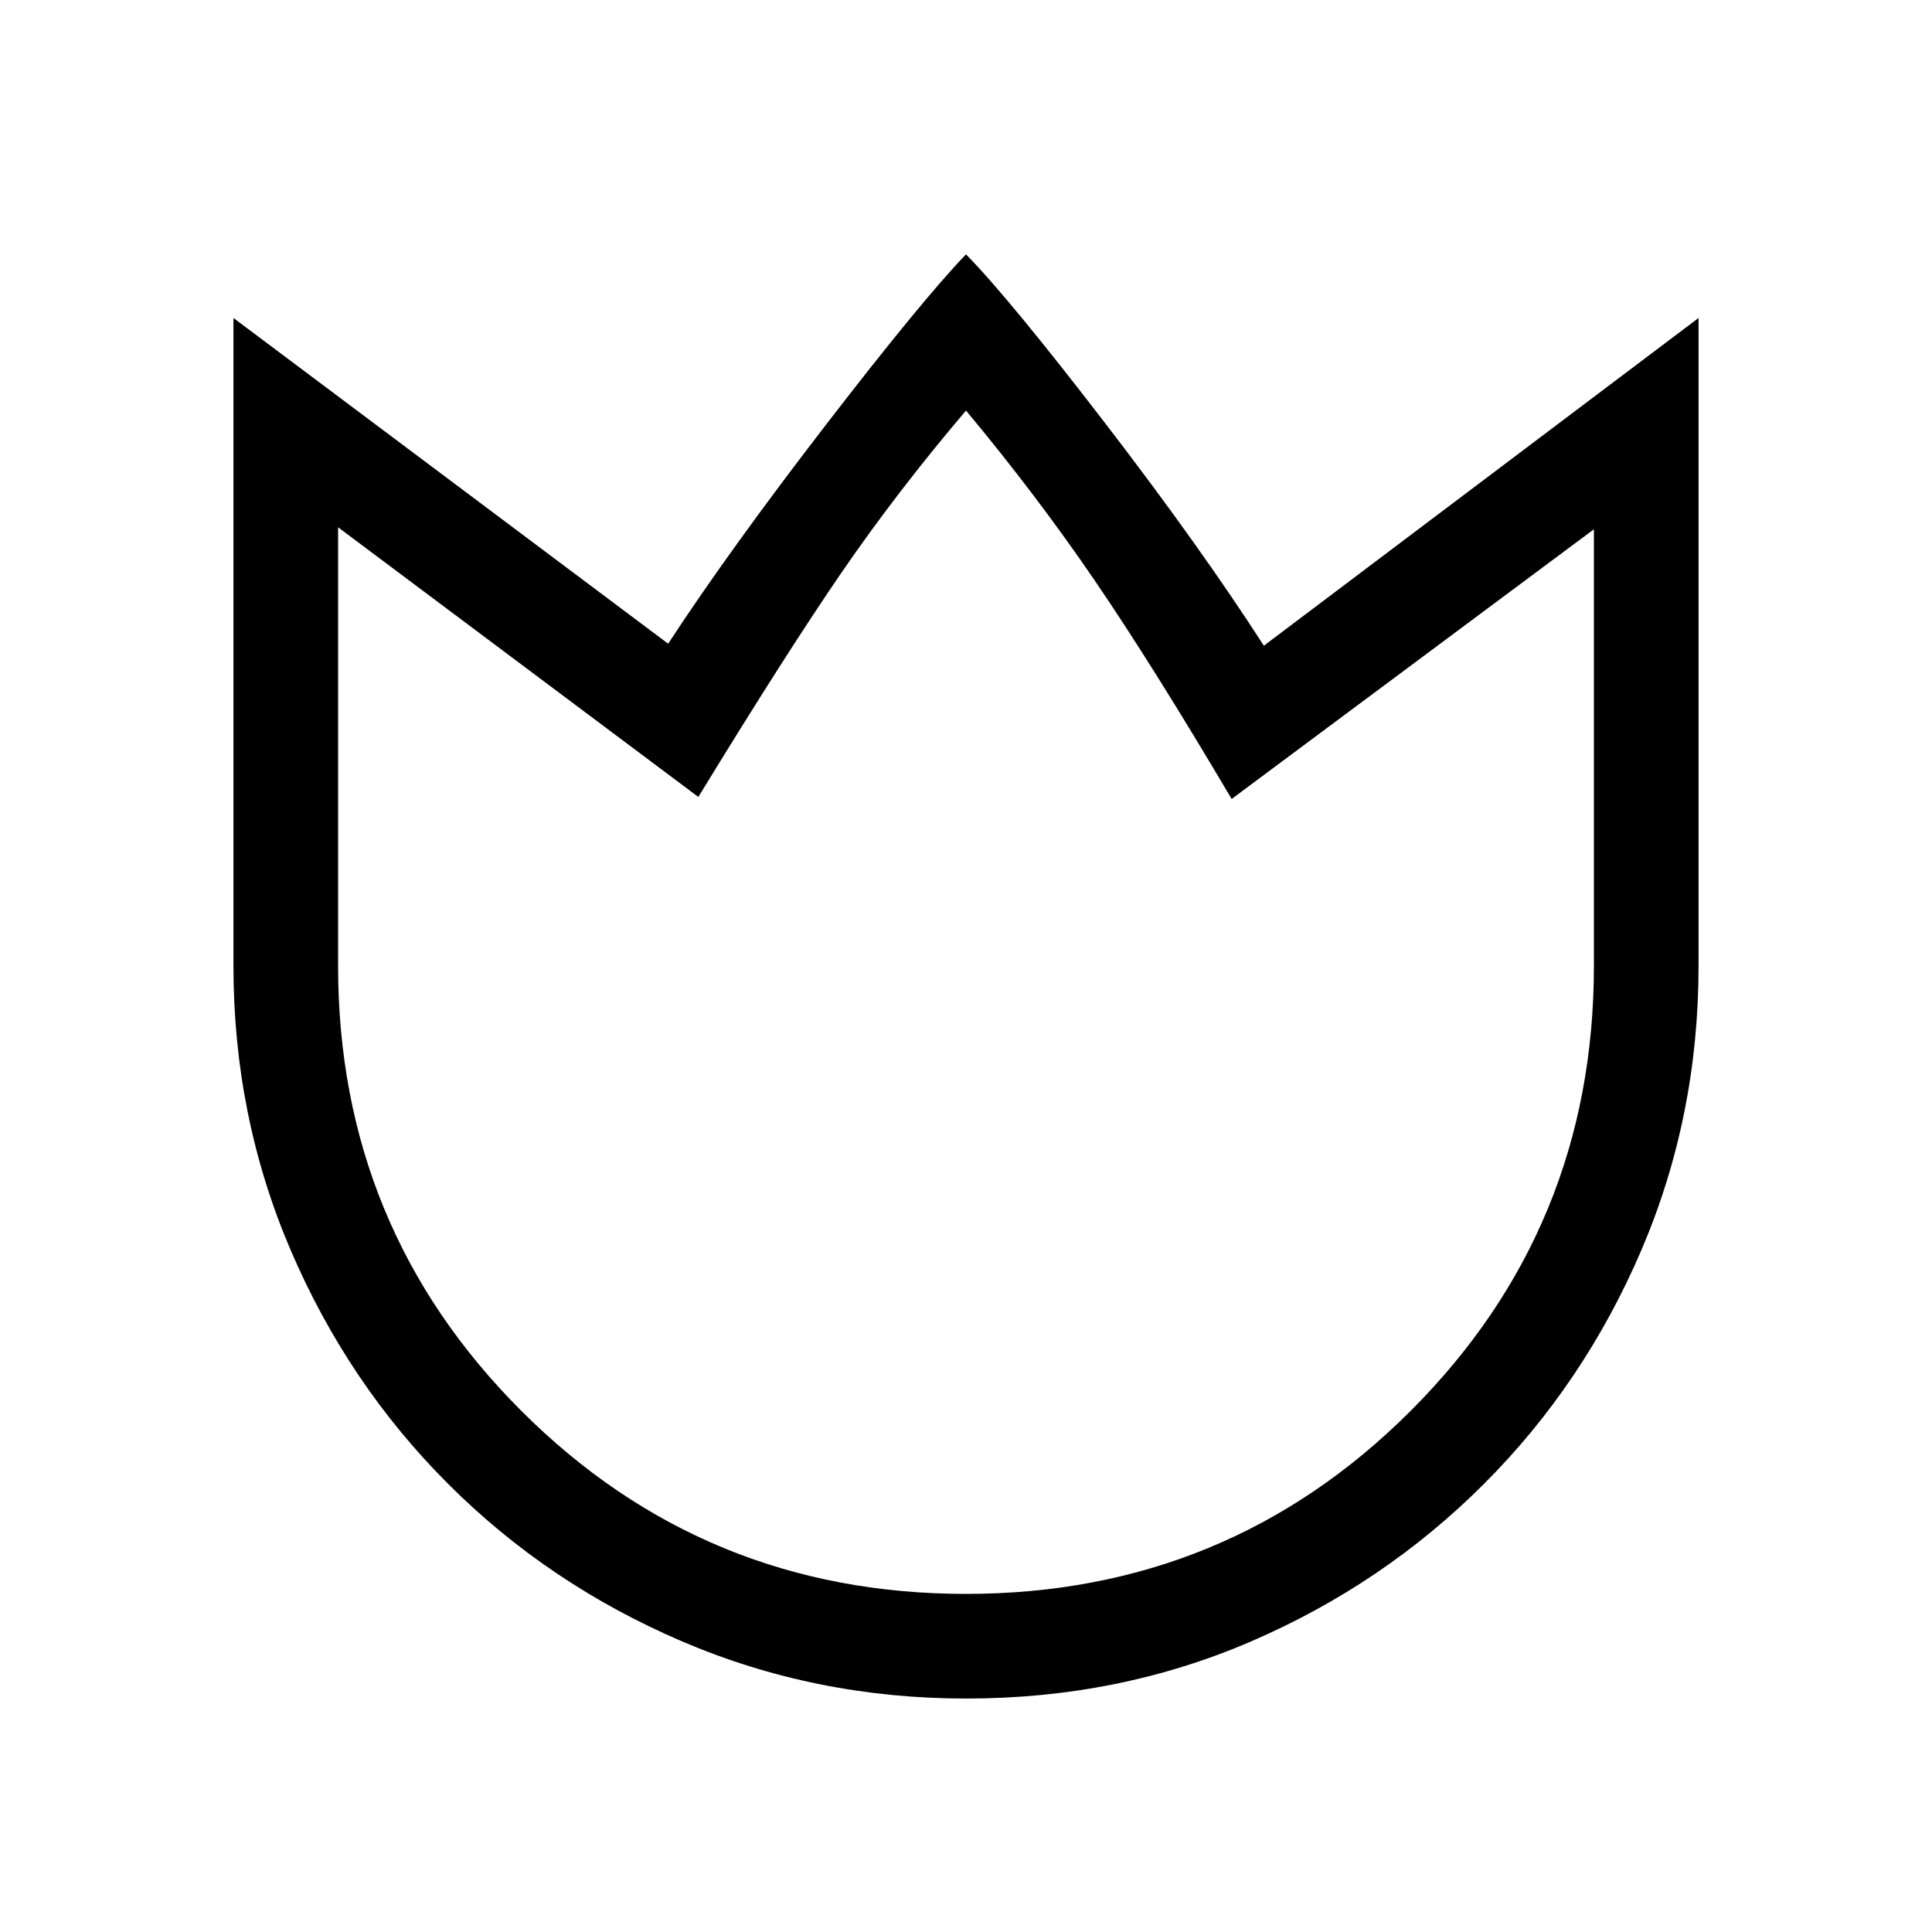 <svg xmlns="http://www.w3.org/2000/svg" height="20" viewBox="0 96 960 960" width="20"><path d="M480.067 939.999q-74.836 0-141.204-28.425-66.369-28.425-116.182-78.225-49.814-49.8-78.247-116.15Q116.001 650.85 116.001 576V254.003L332 415.848q30.539-46.692 78.577-109Q458.616 244.54 480 222.387q21.384 21.769 68.846 83.499Q596.307 367.617 628 416.848l215.999-162.845V576q0 74.85-28.42 141.199-28.42 66.35-78.21 116.15-49.791 49.8-115.629 78.225-65.837 28.425-141.673 28.425ZM480 888q130 0 221-91t91-221V359L612 493q-39-66-68-108.5T480 300q-34 40-61.5 80T347 492L168 358v218q0 130 91 221t221 91Zm0-294Z"/></svg>